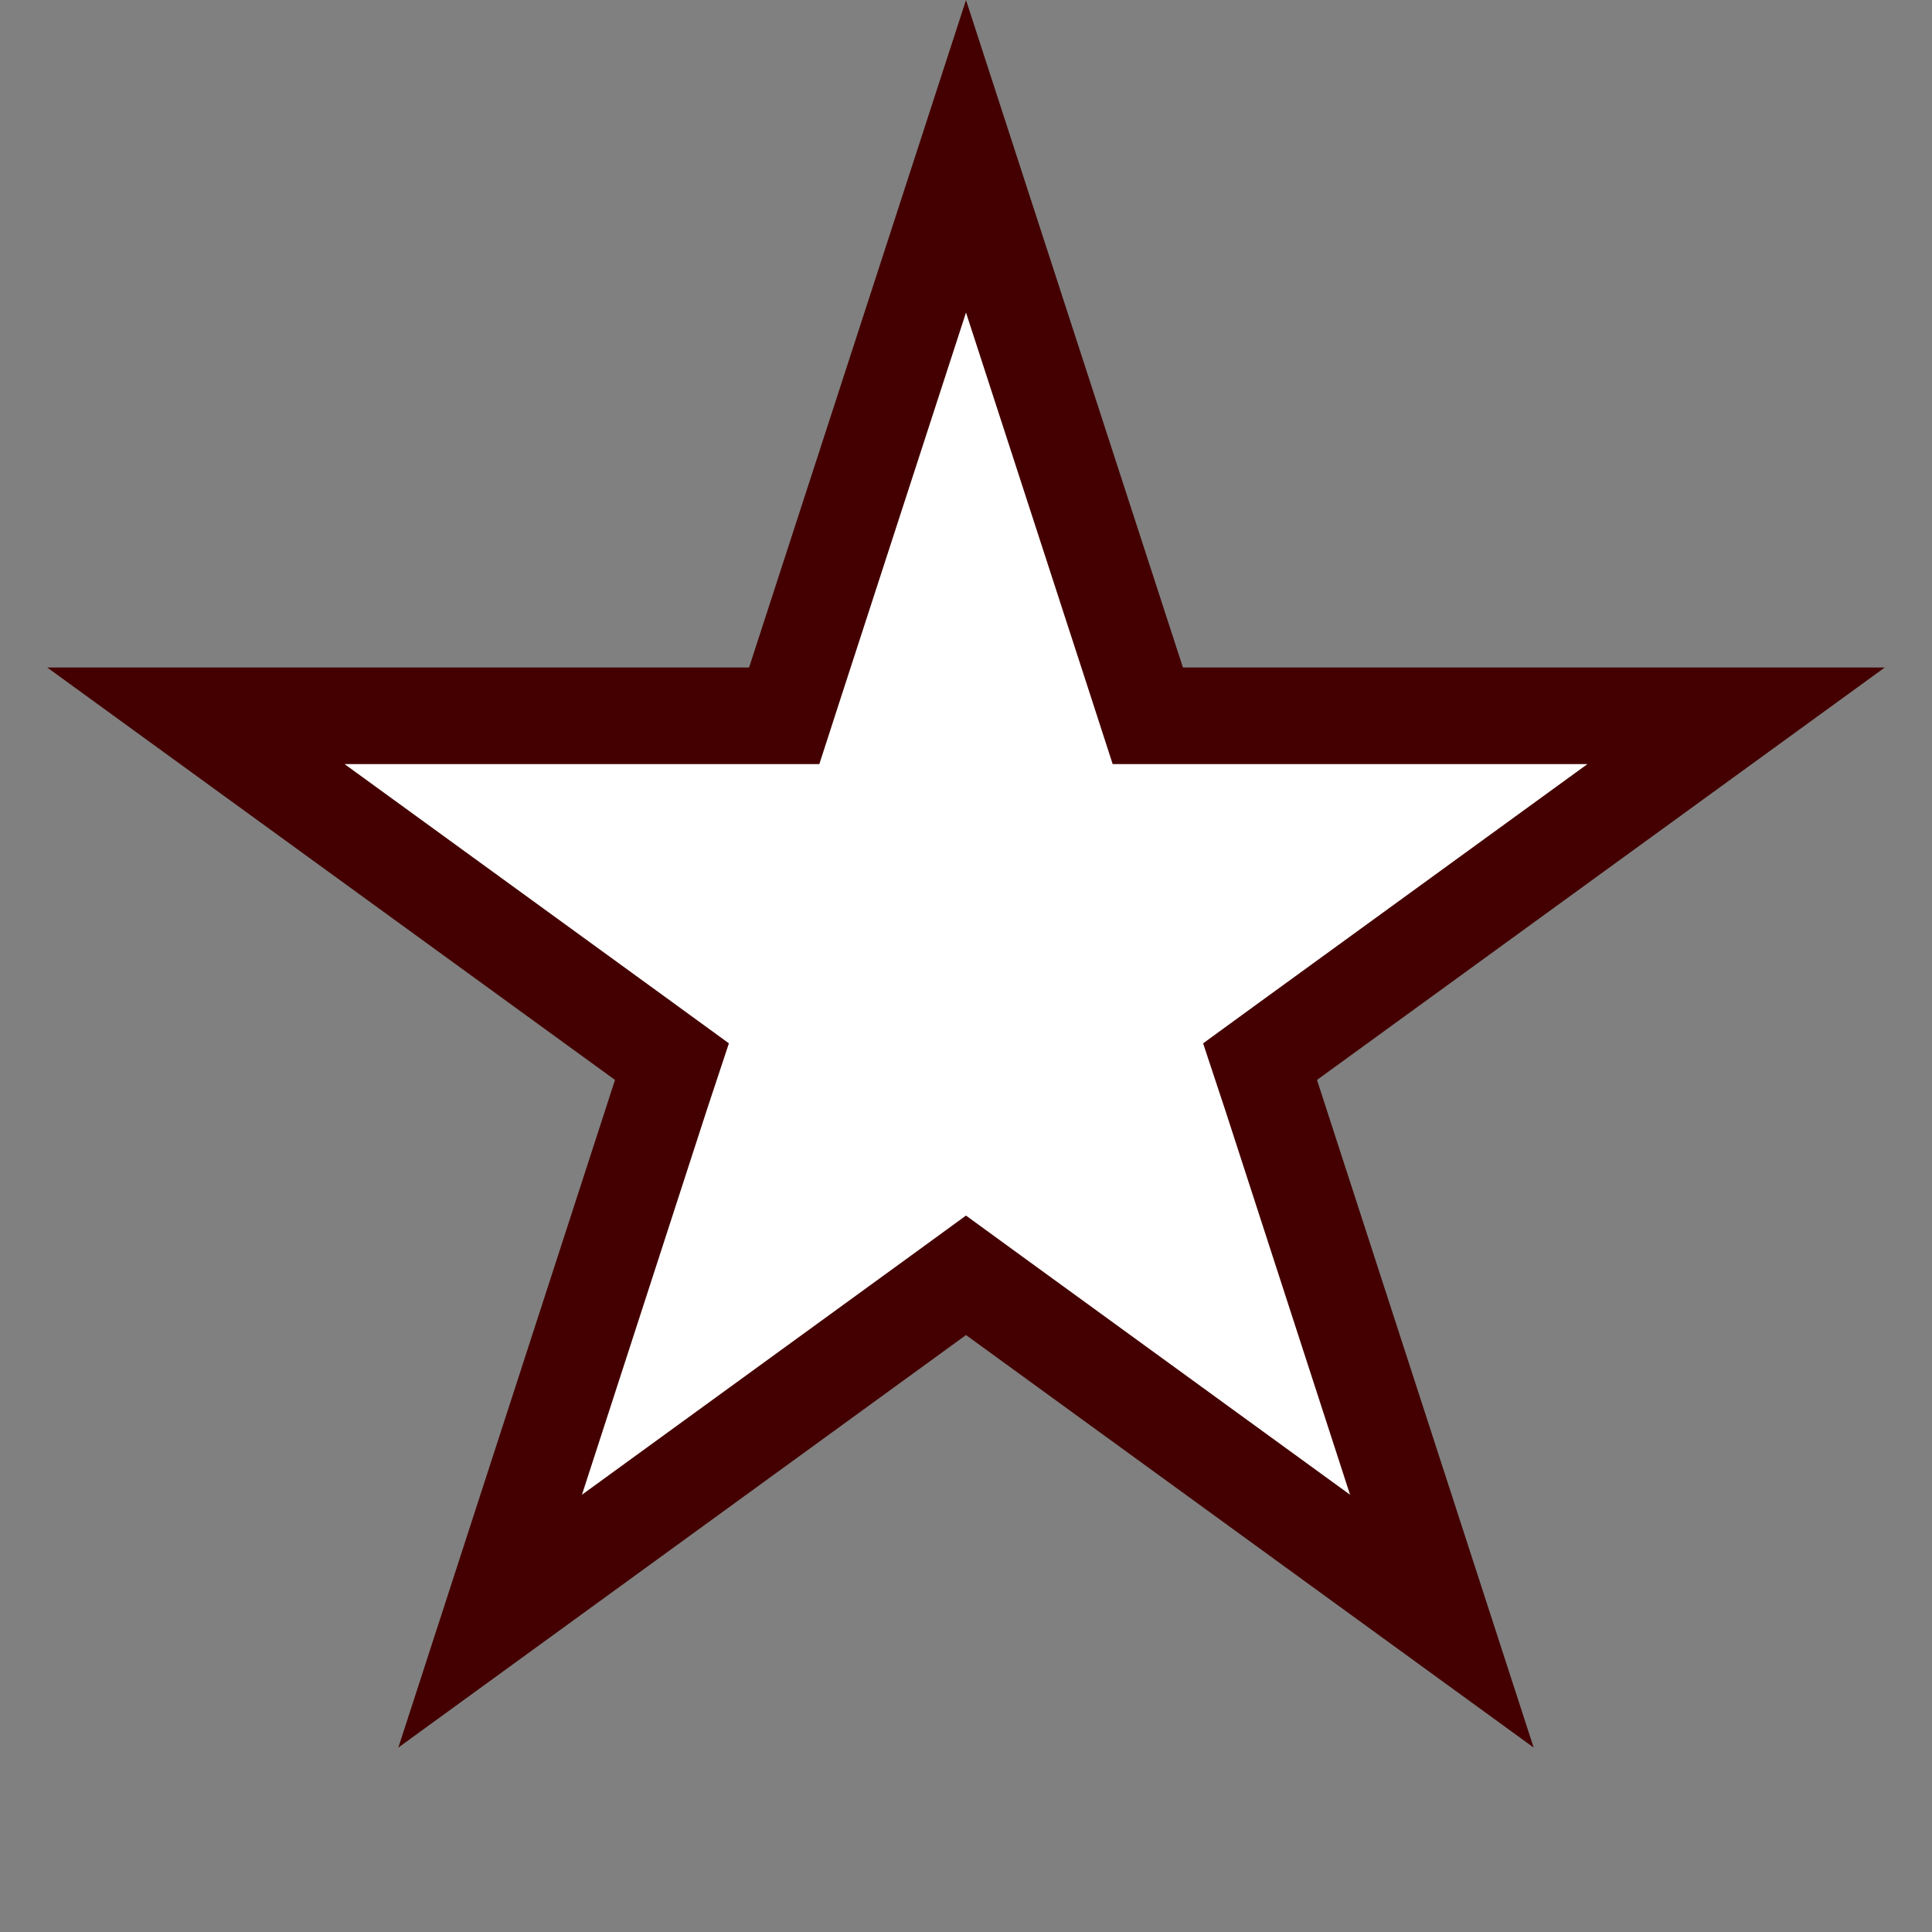 <svg width="16" height="16" viewBox="0 0 10 10" fill="none" xmlns="http://www.w3.org/2000/svg">
<rect x="0" y="0" width="10" height="10" fill="#808080" stroke="none"/>
<path d="M5 0.809L5.885 3.532L5.941 3.705H6.123H8.986L6.669 5.388L6.522 5.495L6.579 5.667L7.463 8.391L5.147 6.708L5 6.601L4.853 6.708L2.537 8.391L3.421 5.667L3.478 5.495L3.331 5.388L1.014 3.705H3.877H4.059L4.115 3.532L5 0.809Z" fill="white" stroke="#440000" stroke-width="0.5"/>
</svg>
